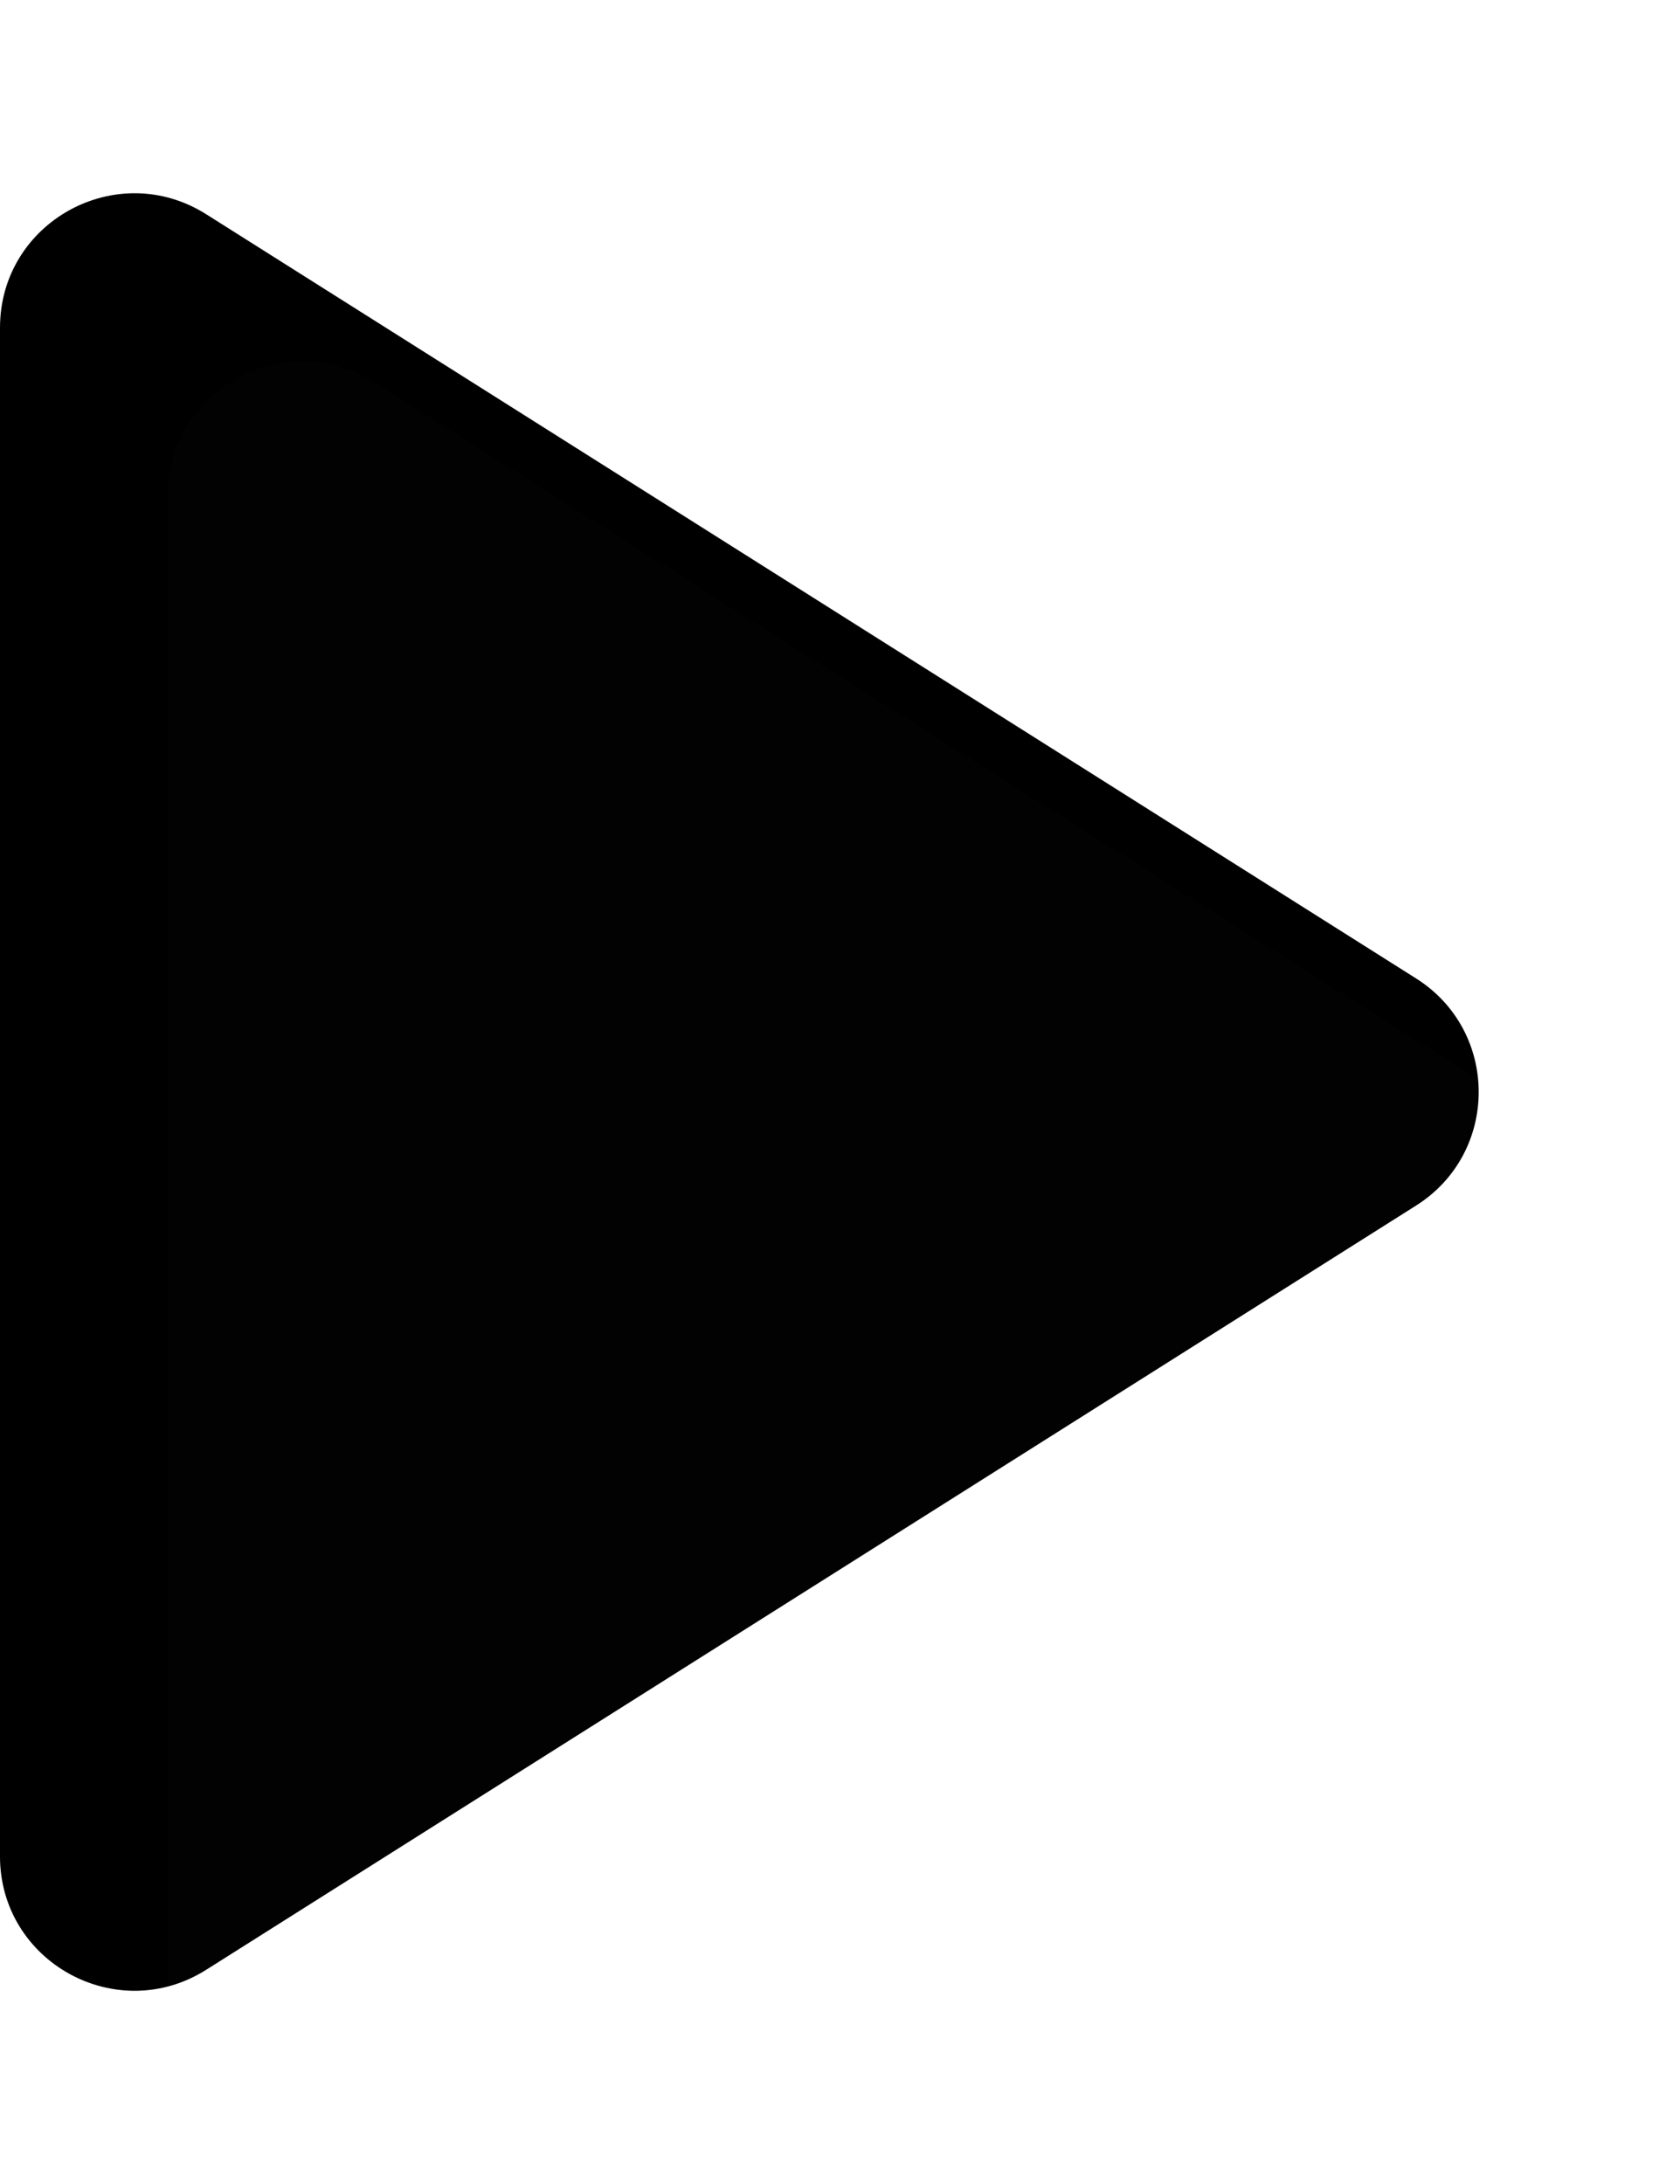 <svg width="10" height="13" viewBox="0 0 10 13" fill="none" xmlns="http://www.w3.org/2000/svg">
	<path
		d="M8.429 5.824C8.926 6.138 8.926 6.862 8.429 7.176L1.227 11.725C0.694 12.061 0 11.679 0 11.049V1.951C0 1.321 0.694 0.939 1.227 1.275L8.429 5.824Z"
		fill="context-fill" />
	<path
		d="M8.429 5.824C8.926 6.138 8.926 6.862 8.429 7.176L1.227 11.725C0.694 12.061 0 11.679 0 11.049V1.951C0 1.321 0.694 0.939 1.227 1.275L8.429 5.824Z"
		fill="url(#paint0_linear_326_45)" />
	<g filter="url(#filter0_i_326_45)">
		<path
			d="M8.429 5.824C8.926 6.138 8.926 6.862 8.429 7.176L1.227 11.725C0.694 12.061 0 11.679 0 11.049V1.951C0 1.321 0.694 0.939 1.227 1.275L8.429 5.824Z"
			fill="white" fill-opacity="0.01" />
	</g>
	<defs>
		<filter id="filter0_i_326_45" x="0" y="1.15" width="9.802" height="11.7"
			filterUnits="userSpaceOnUse" color-interpolation-filters="sRGB">
			<feFlood flood-opacity="0" result="BackgroundImageFix" />
			<feBlend mode="normal" in="SourceGraphic" in2="BackgroundImageFix" result="shape" />
			<feColorMatrix in="SourceAlpha" type="matrix"
				values="0 0 0 0 0 0 0 0 0 0 0 0 0 0 0 0 0 0 127 0" result="hardAlpha" />
			<feOffset dx="1" dy="1" />
			<feGaussianBlur stdDeviation="0.75" />
			<feComposite in2="hardAlpha" operator="arithmetic" k2="-1" k3="1" />
			<feColorMatrix type="matrix" values="0 0 0 0 0 0 0 0 0 0 0 0 0 0 0 0 0 0 0.25 0" />
			<feBlend mode="normal" in2="shape" result="effect1_innerShadow_326_45" />
		</filter>
		<linearGradient id="paint0_linear_326_45" x1="4.996" y1="0.504" x2="4.996"
			y2="12.597" gradientUnits="userSpaceOnUse">
			<stop stop-opacity="0" />
			<stop offset="0.5" stop-opacity="0" />
			<stop offset="1" stop-opacity="0.27" />
		</linearGradient>
	</defs>
</svg>